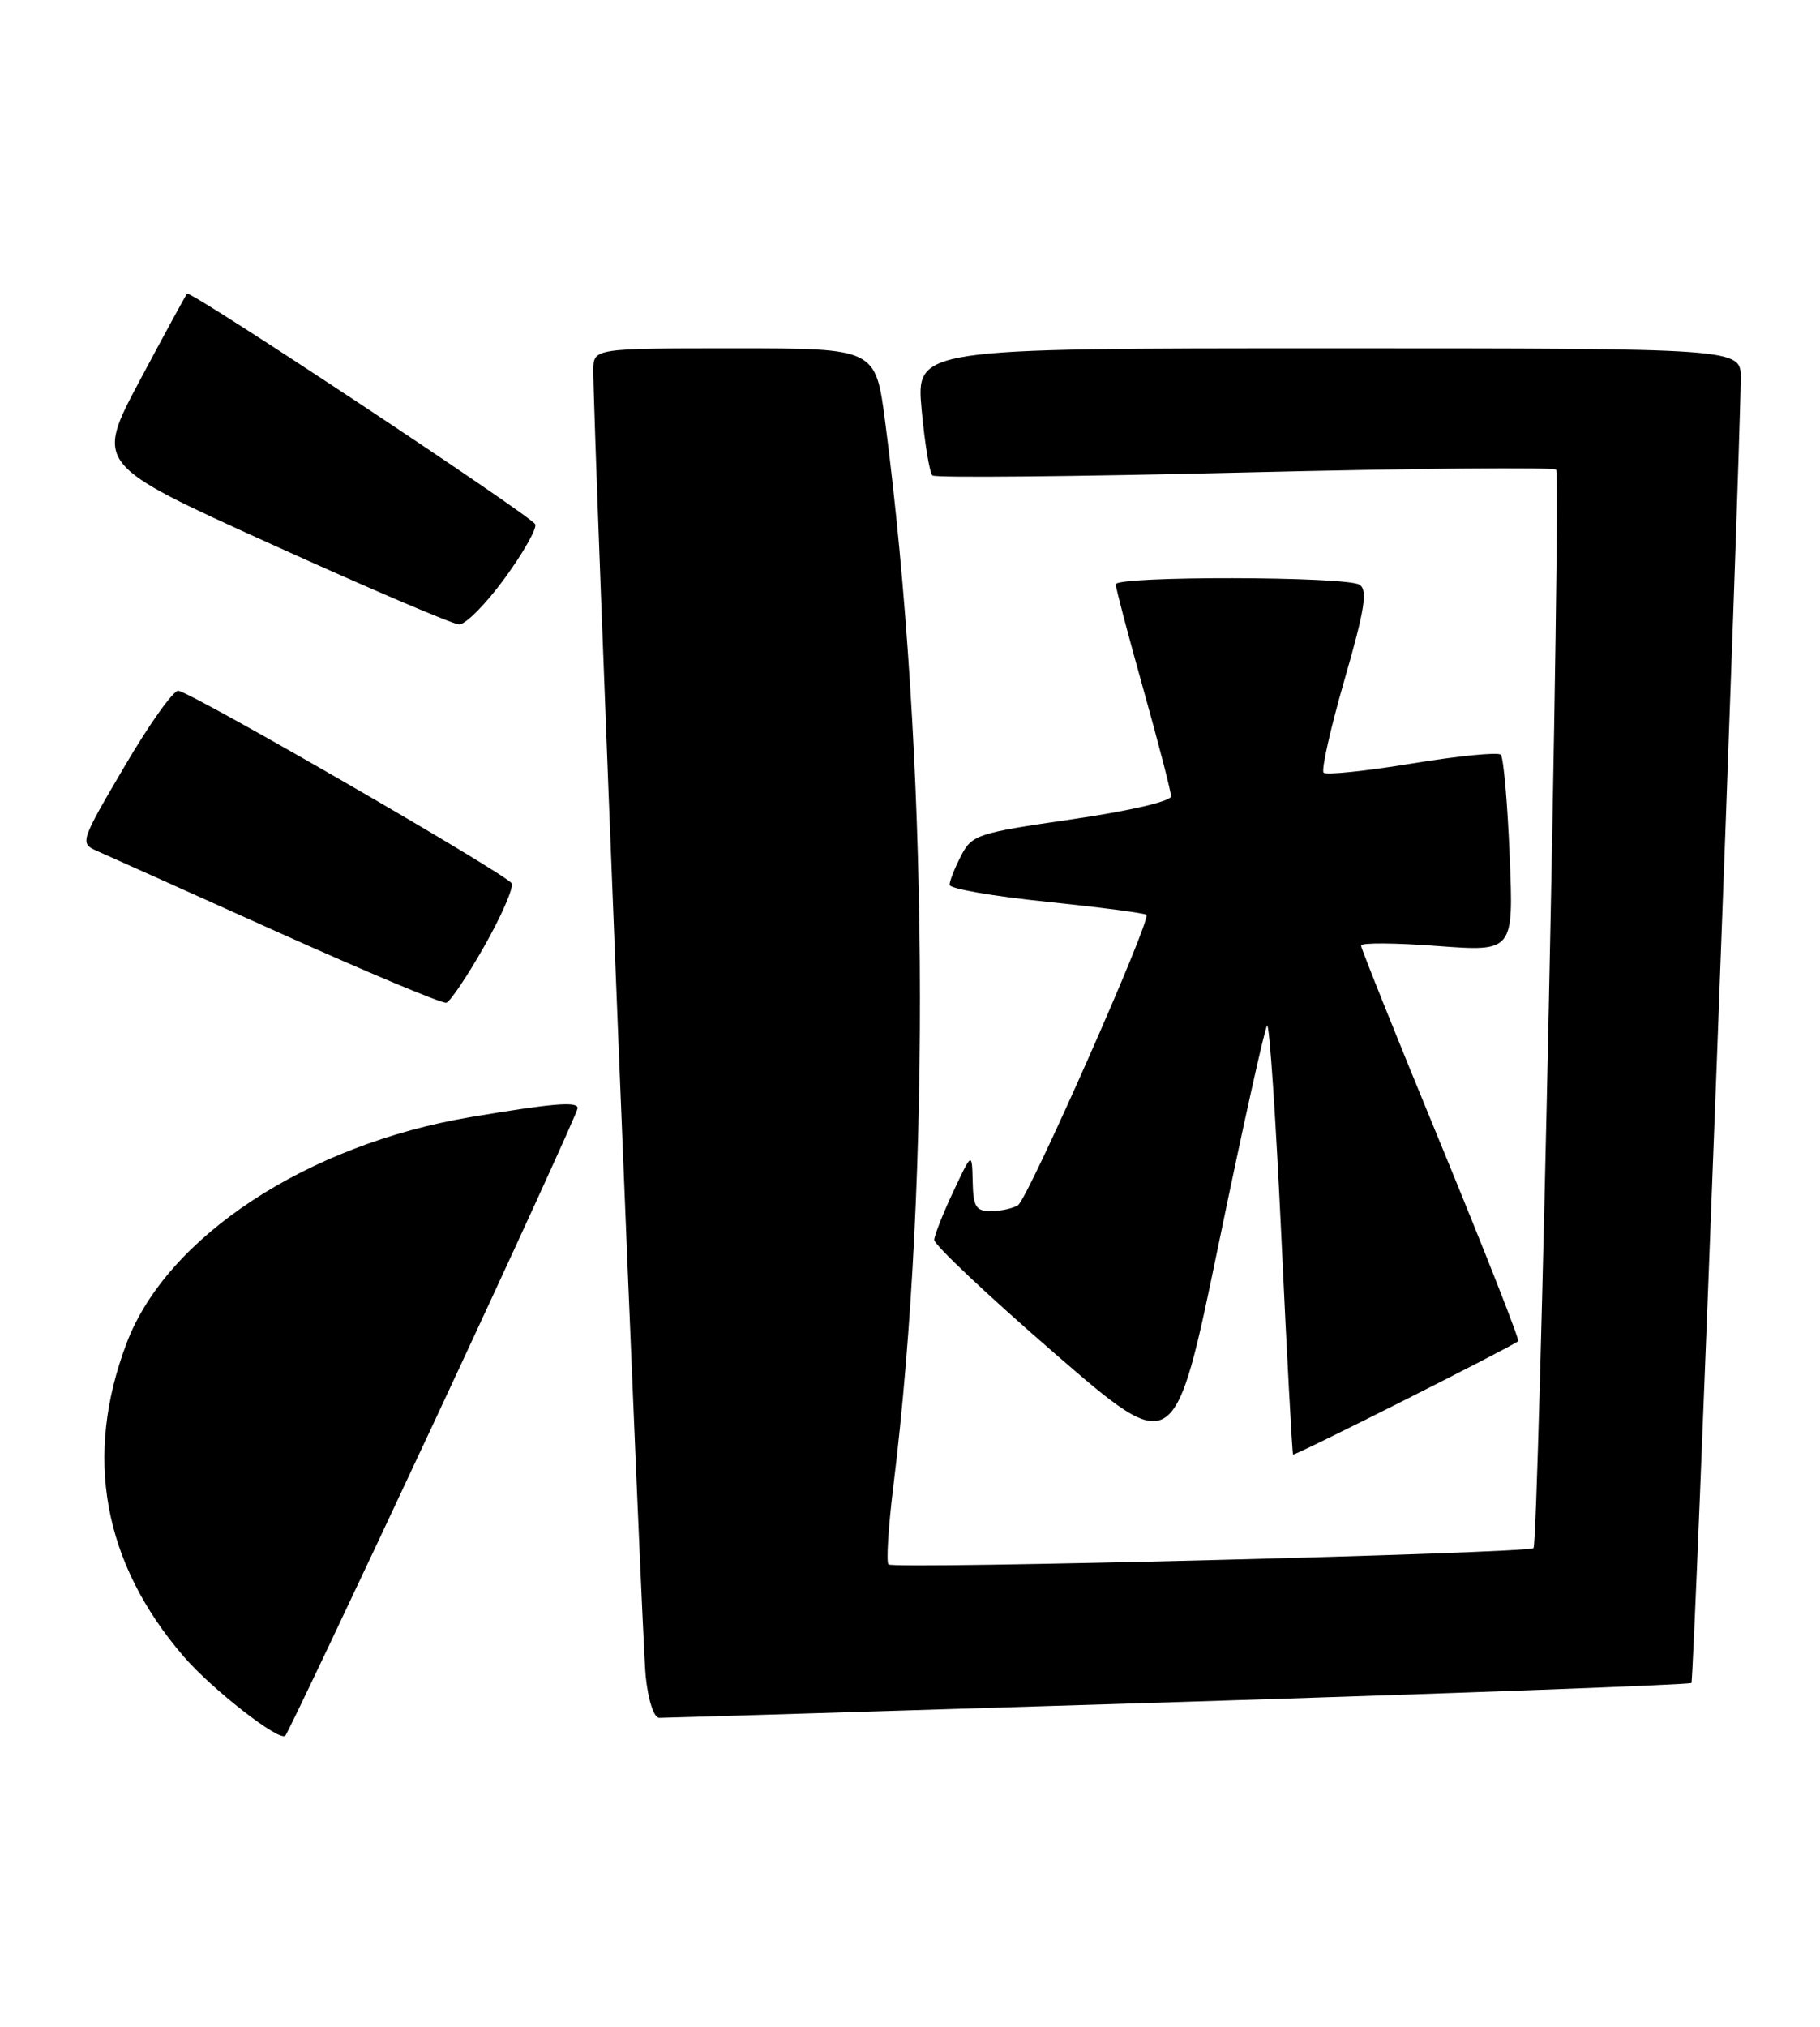 <?xml version="1.0" encoding="UTF-8" standalone="no"?>
<!DOCTYPE svg PUBLIC "-//W3C//DTD SVG 1.1//EN" "http://www.w3.org/Graphics/SVG/1.1/DTD/svg11.dtd" >
<svg xmlns="http://www.w3.org/2000/svg" xmlns:xlink="http://www.w3.org/1999/xlink" version="1.1" viewBox="0 0 230 256">
 <g >
 <path fill="currentColor"
d=" M 54.85 179.65 C 64.83 158.29 73.00 140.43 73.00 139.97 C 73.00 139.10 69.84 139.36 59.50 141.10 C 38.83 144.57 21.10 156.20 16.01 169.64 C 10.58 183.95 13.01 197.37 23.18 209.20 C 26.76 213.37 35.35 220.06 36.06 219.24 C 36.41 218.83 44.86 201.02 54.85 179.65 Z  M 148.93 214.99 C 184.36 213.88 213.53 212.80 213.75 212.58 C 214.09 212.24 219.90 58.31 219.98 47.75 C 220.00 44.00 220.00 44.00 167.88 44.00 C 115.77 44.00 115.77 44.00 116.47 51.75 C 116.86 56.01 117.48 59.75 117.84 60.06 C 118.20 60.37 135.95 60.20 157.29 59.68 C 178.62 59.16 196.33 59.00 196.65 59.32 C 197.31 59.98 194.47 194.86 193.79 195.55 C 193.13 196.21 112.91 198.24 112.28 197.61 C 111.99 197.32 112.26 192.90 112.89 187.79 C 117.73 148.48 117.32 95.22 111.86 53.25 C 110.65 44.00 110.65 44.00 92.83 44.00 C 75.00 44.00 75.00 44.00 74.98 46.75 C 74.93 53.13 81.10 206.96 81.60 211.75 C 81.92 214.81 82.64 217.00 83.32 216.99 C 83.97 216.99 113.49 216.09 148.93 214.99 Z  M 160.13 129.54 C 160.42 129.25 161.23 141.27 161.93 156.26 C 162.63 171.24 163.30 183.60 163.41 183.73 C 163.60 183.93 190.92 170.17 191.86 169.41 C 192.05 169.25 187.66 158.09 182.11 144.61 C 176.55 131.13 172.00 119.79 172.00 119.43 C 172.00 119.06 176.34 119.09 181.64 119.49 C 191.28 120.21 191.28 120.21 190.78 108.08 C 190.51 101.41 190.00 95.67 189.66 95.33 C 189.32 94.98 184.27 95.48 178.44 96.44 C 172.61 97.40 167.59 97.92 167.27 97.60 C 166.95 97.28 168.14 92.00 169.91 85.86 C 172.48 76.95 172.86 74.53 171.81 73.86 C 170.12 72.79 141.00 72.74 141.00 73.81 C 141.00 74.26 142.57 80.22 144.49 87.06 C 146.41 93.90 147.98 99.99 147.99 100.58 C 148.00 101.21 142.70 102.44 135.45 103.49 C 123.50 105.22 122.82 105.44 121.45 108.10 C 120.65 109.64 120.00 111.29 120.00 111.77 C 120.00 112.25 125.51 113.21 132.25 113.90 C 138.99 114.60 144.67 115.34 144.88 115.55 C 145.51 116.17 129.91 151.43 128.65 152.23 C 128.02 152.64 126.49 152.98 125.25 152.98 C 123.33 153.00 122.99 152.45 122.92 149.25 C 122.83 145.50 122.83 145.50 120.48 150.50 C 119.18 153.25 118.10 156.00 118.06 156.61 C 118.03 157.22 124.85 163.65 133.22 170.90 C 148.44 184.08 148.44 184.08 154.02 157.07 C 157.09 142.22 159.84 129.83 160.13 129.54 Z  M 61.19 119.54 C 63.34 115.76 64.90 112.18 64.67 111.59 C 64.28 110.58 24.86 87.80 22.55 87.25 C 21.97 87.11 18.92 91.39 15.77 96.75 C 10.12 106.37 10.07 106.51 12.27 107.49 C 13.50 108.03 23.72 112.62 35.00 117.69 C 46.28 122.76 55.90 126.80 56.40 126.66 C 56.89 126.52 59.05 123.31 61.19 119.54 Z  M 63.82 72.99 C 66.20 69.72 67.91 66.66 67.63 66.21 C 66.86 64.97 24.04 36.62 23.64 37.09 C 23.45 37.32 20.76 42.26 17.66 48.07 C 12.03 58.65 12.03 58.65 34.27 68.73 C 46.49 74.27 57.17 78.83 58.00 78.87 C 58.83 78.91 61.44 76.26 63.82 72.99 Z "/>
</g>
</svg>